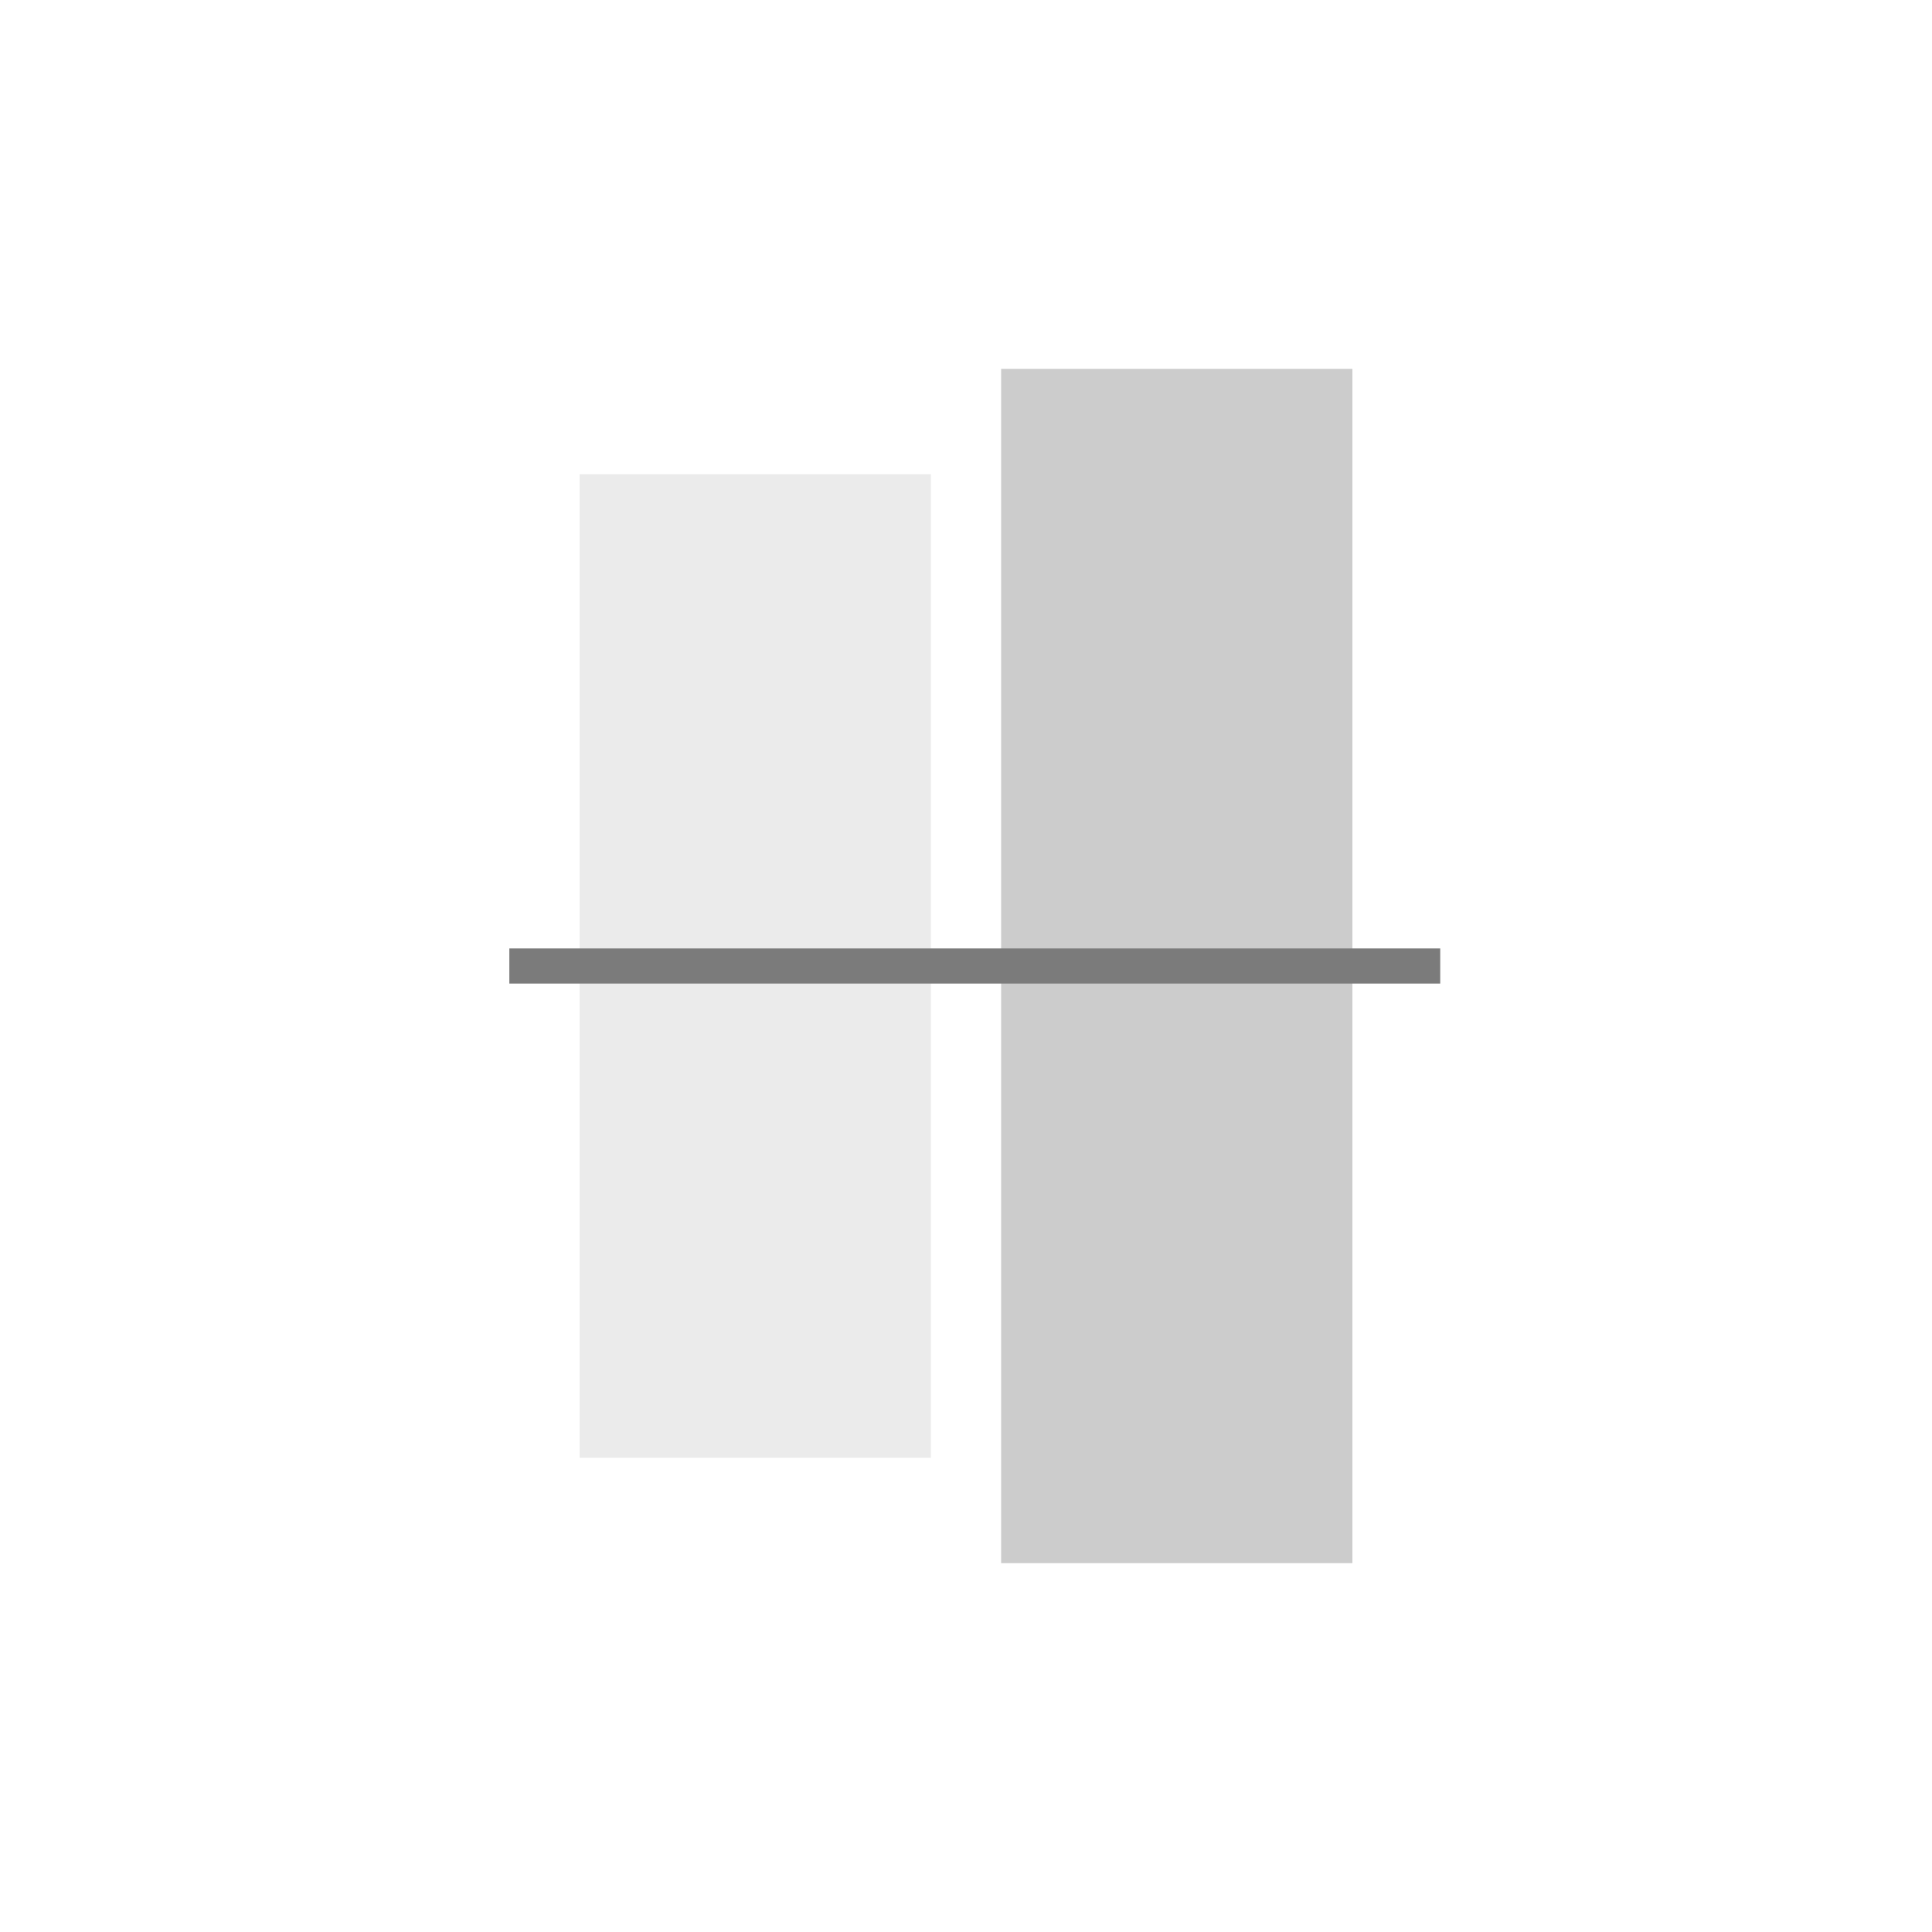 <svg width="110" height="110" viewBox="0 0 110 110" fill="none" xmlns="http://www.w3.org/2000/svg">
<rect width="110" height="110" fill="white"/>
<rect x="33" y="27" width="20" height="56" fill="#EBEBEB"/>
<rect x="57" y="21" width="20" height="68" fill="#CCCCCC"/>
<rect x="29" y="54" width="53" height="2" fill="#7B7B7B"/>
</svg>
